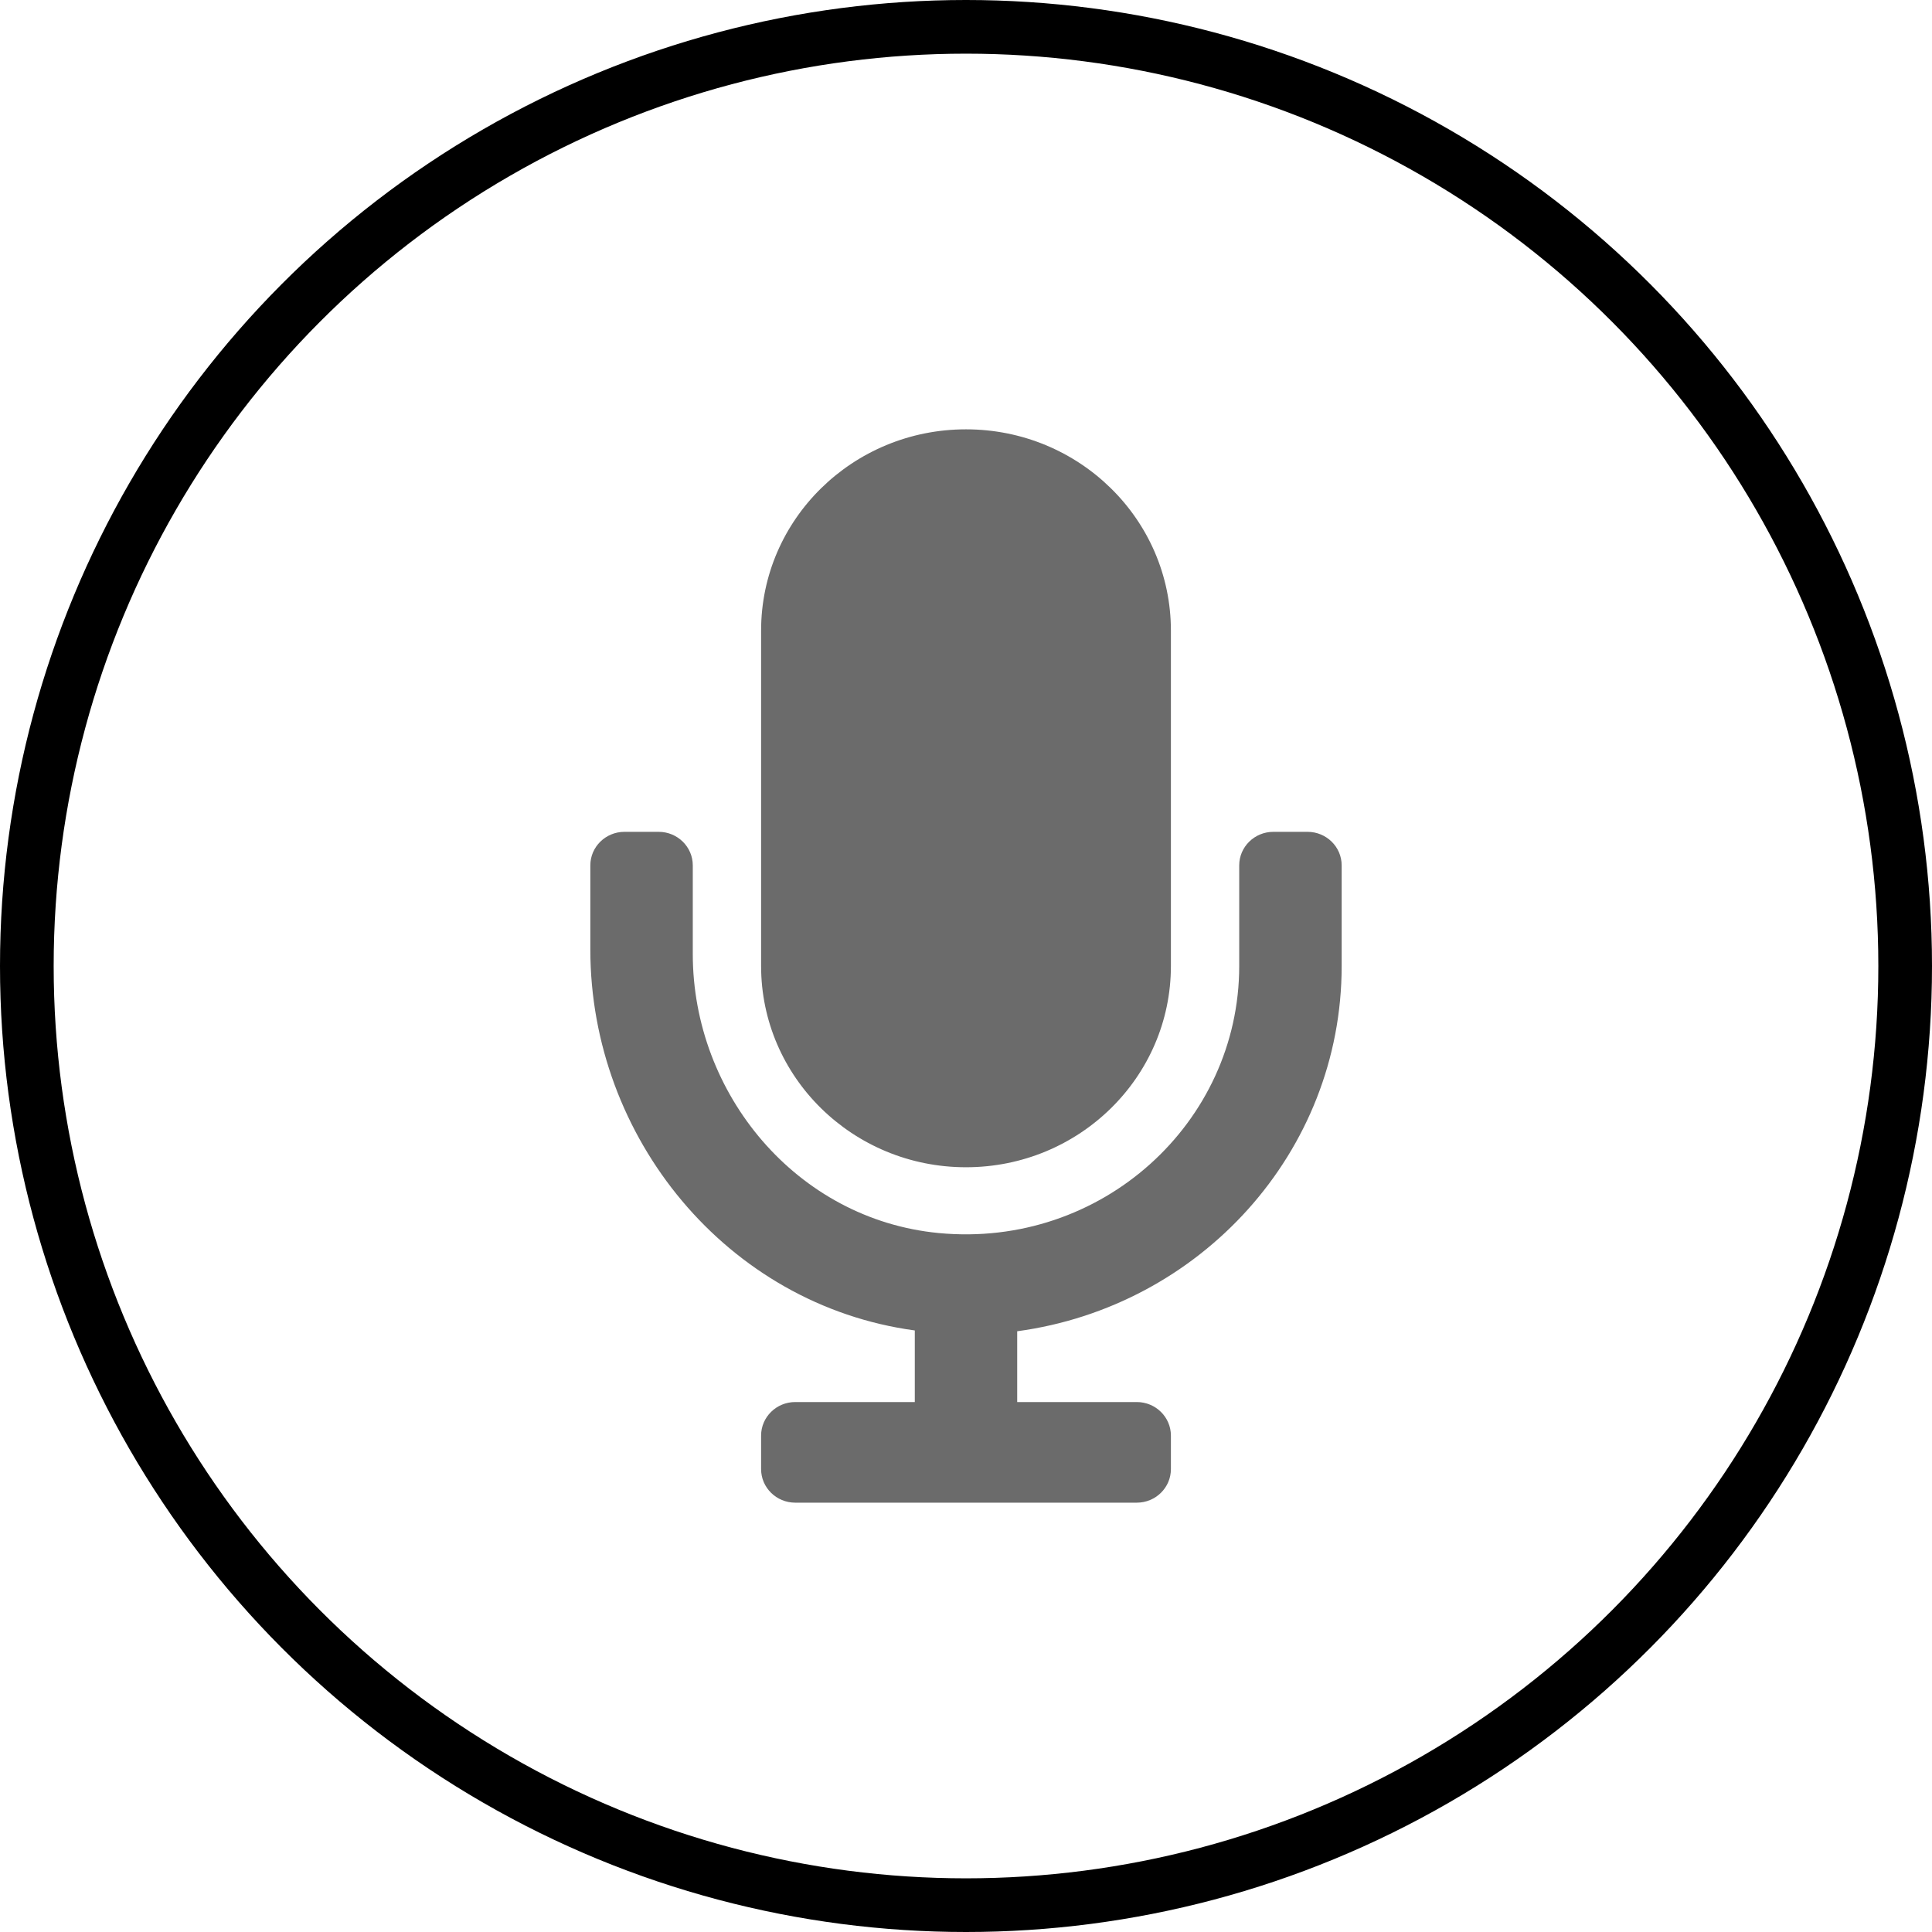 <svg width="36" height="36" viewBox="0 0 36 36" fill="none" xmlns="http://www.w3.org/2000/svg">
<path d="M18 21.75C20.109 21.75 21.818 20.071 21.818 18V11.75C21.818 9.679 20.109 8 18 8C15.891 8 14.182 9.679 14.182 11.75V18C14.182 20.071 15.891 21.75 18 21.75ZM24.364 15.5H23.727C23.376 15.5 23.091 15.78 23.091 16.125V18C23.091 20.922 20.526 23.266 17.491 22.976C14.846 22.722 12.909 20.387 12.909 17.777V16.125C12.909 15.78 12.624 15.5 12.273 15.5H11.636C11.285 15.5 11 15.78 11 16.125V17.694C11 21.195 13.544 24.317 17.046 24.791V26.125H14.818C14.467 26.125 14.182 26.405 14.182 26.75V27.375C14.182 27.72 14.467 28 14.818 28H21.182C21.533 28 21.818 27.72 21.818 27.375V26.75C21.818 26.405 21.533 26.125 21.182 26.125H18.954V24.806C22.363 24.346 25 21.473 25 18V16.125C25 15.78 24.715 15.5 24.364 15.5Z" fill="#6B6B6B"/>
<circle cx="18" cy="18" r="17.5" stroke="black"/>
</svg>
